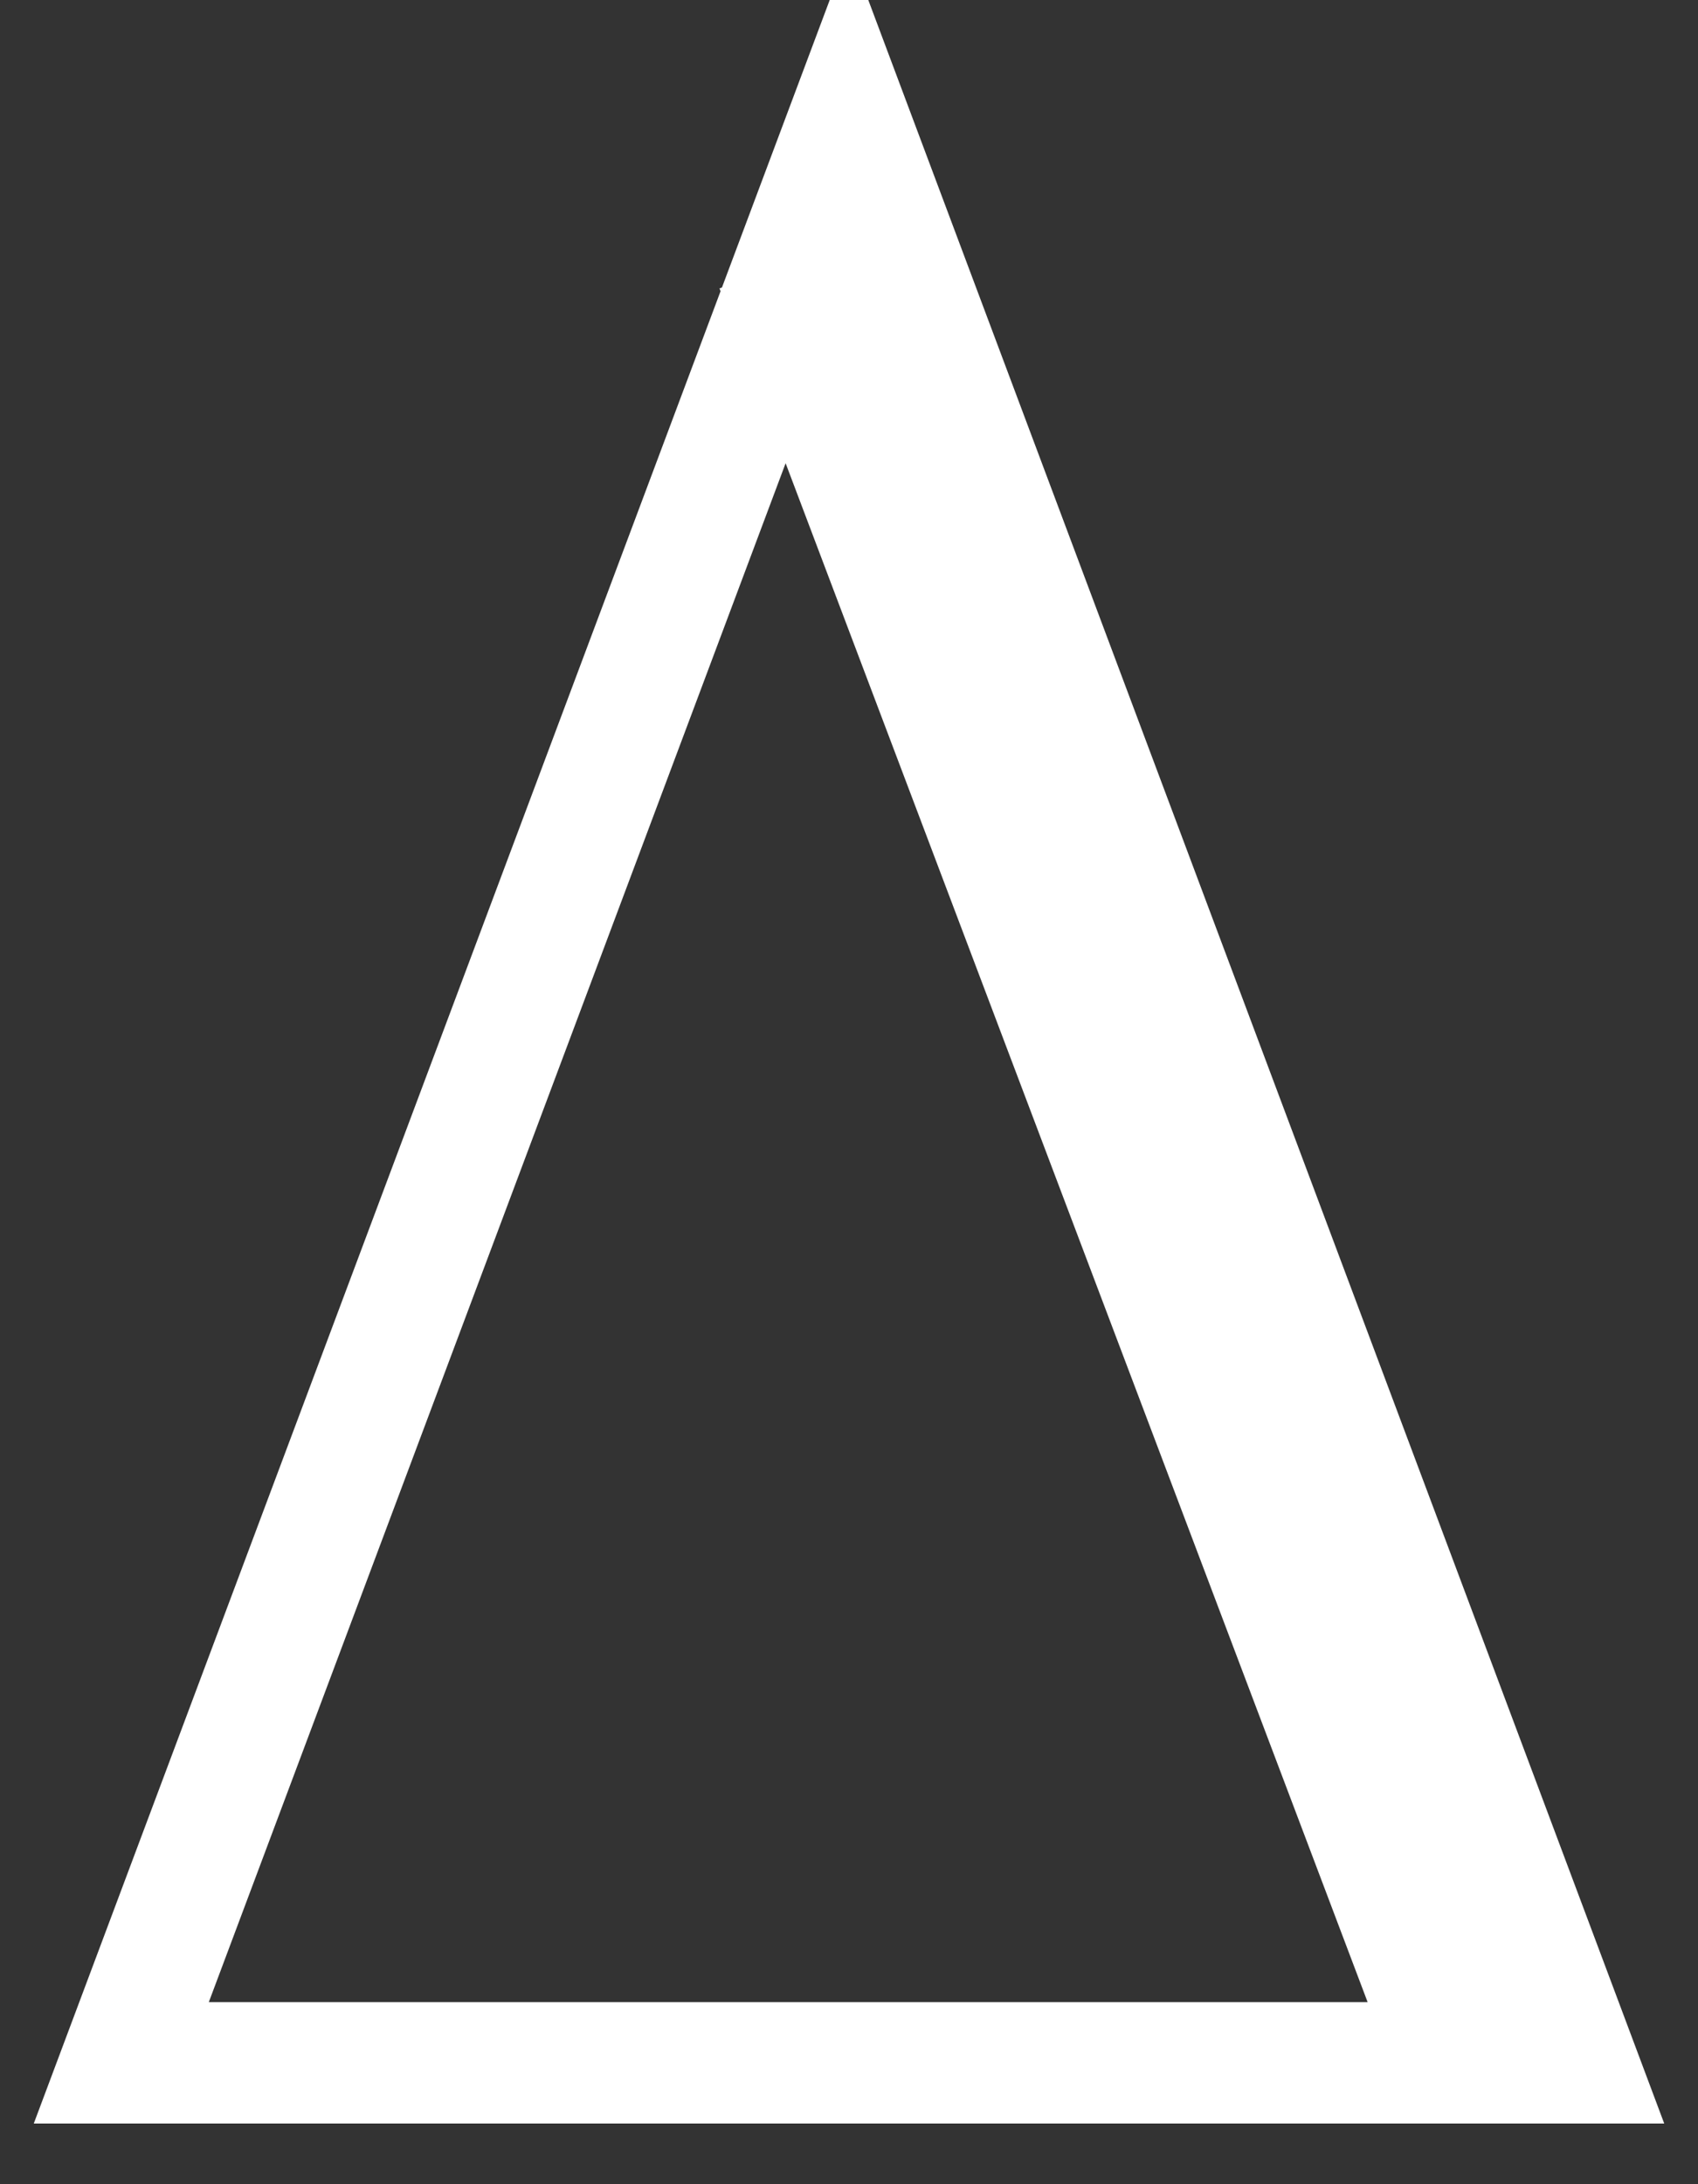 <svg xmlns="http://www.w3.org/2000/svg" viewBox="-0.5 -8.5 7 9">
	<rect x="-0.5" y="-8.5" width="7" height="9" fill="#333333" stroke="none"/>
	<path d="M 0 0 L 6 0 L 3 -8 L 0 0 L 6 0 M 5.5 0 L 2.7 -7.4" stroke="#fff" stroke-width="0.5" fill="none"/>
</svg>